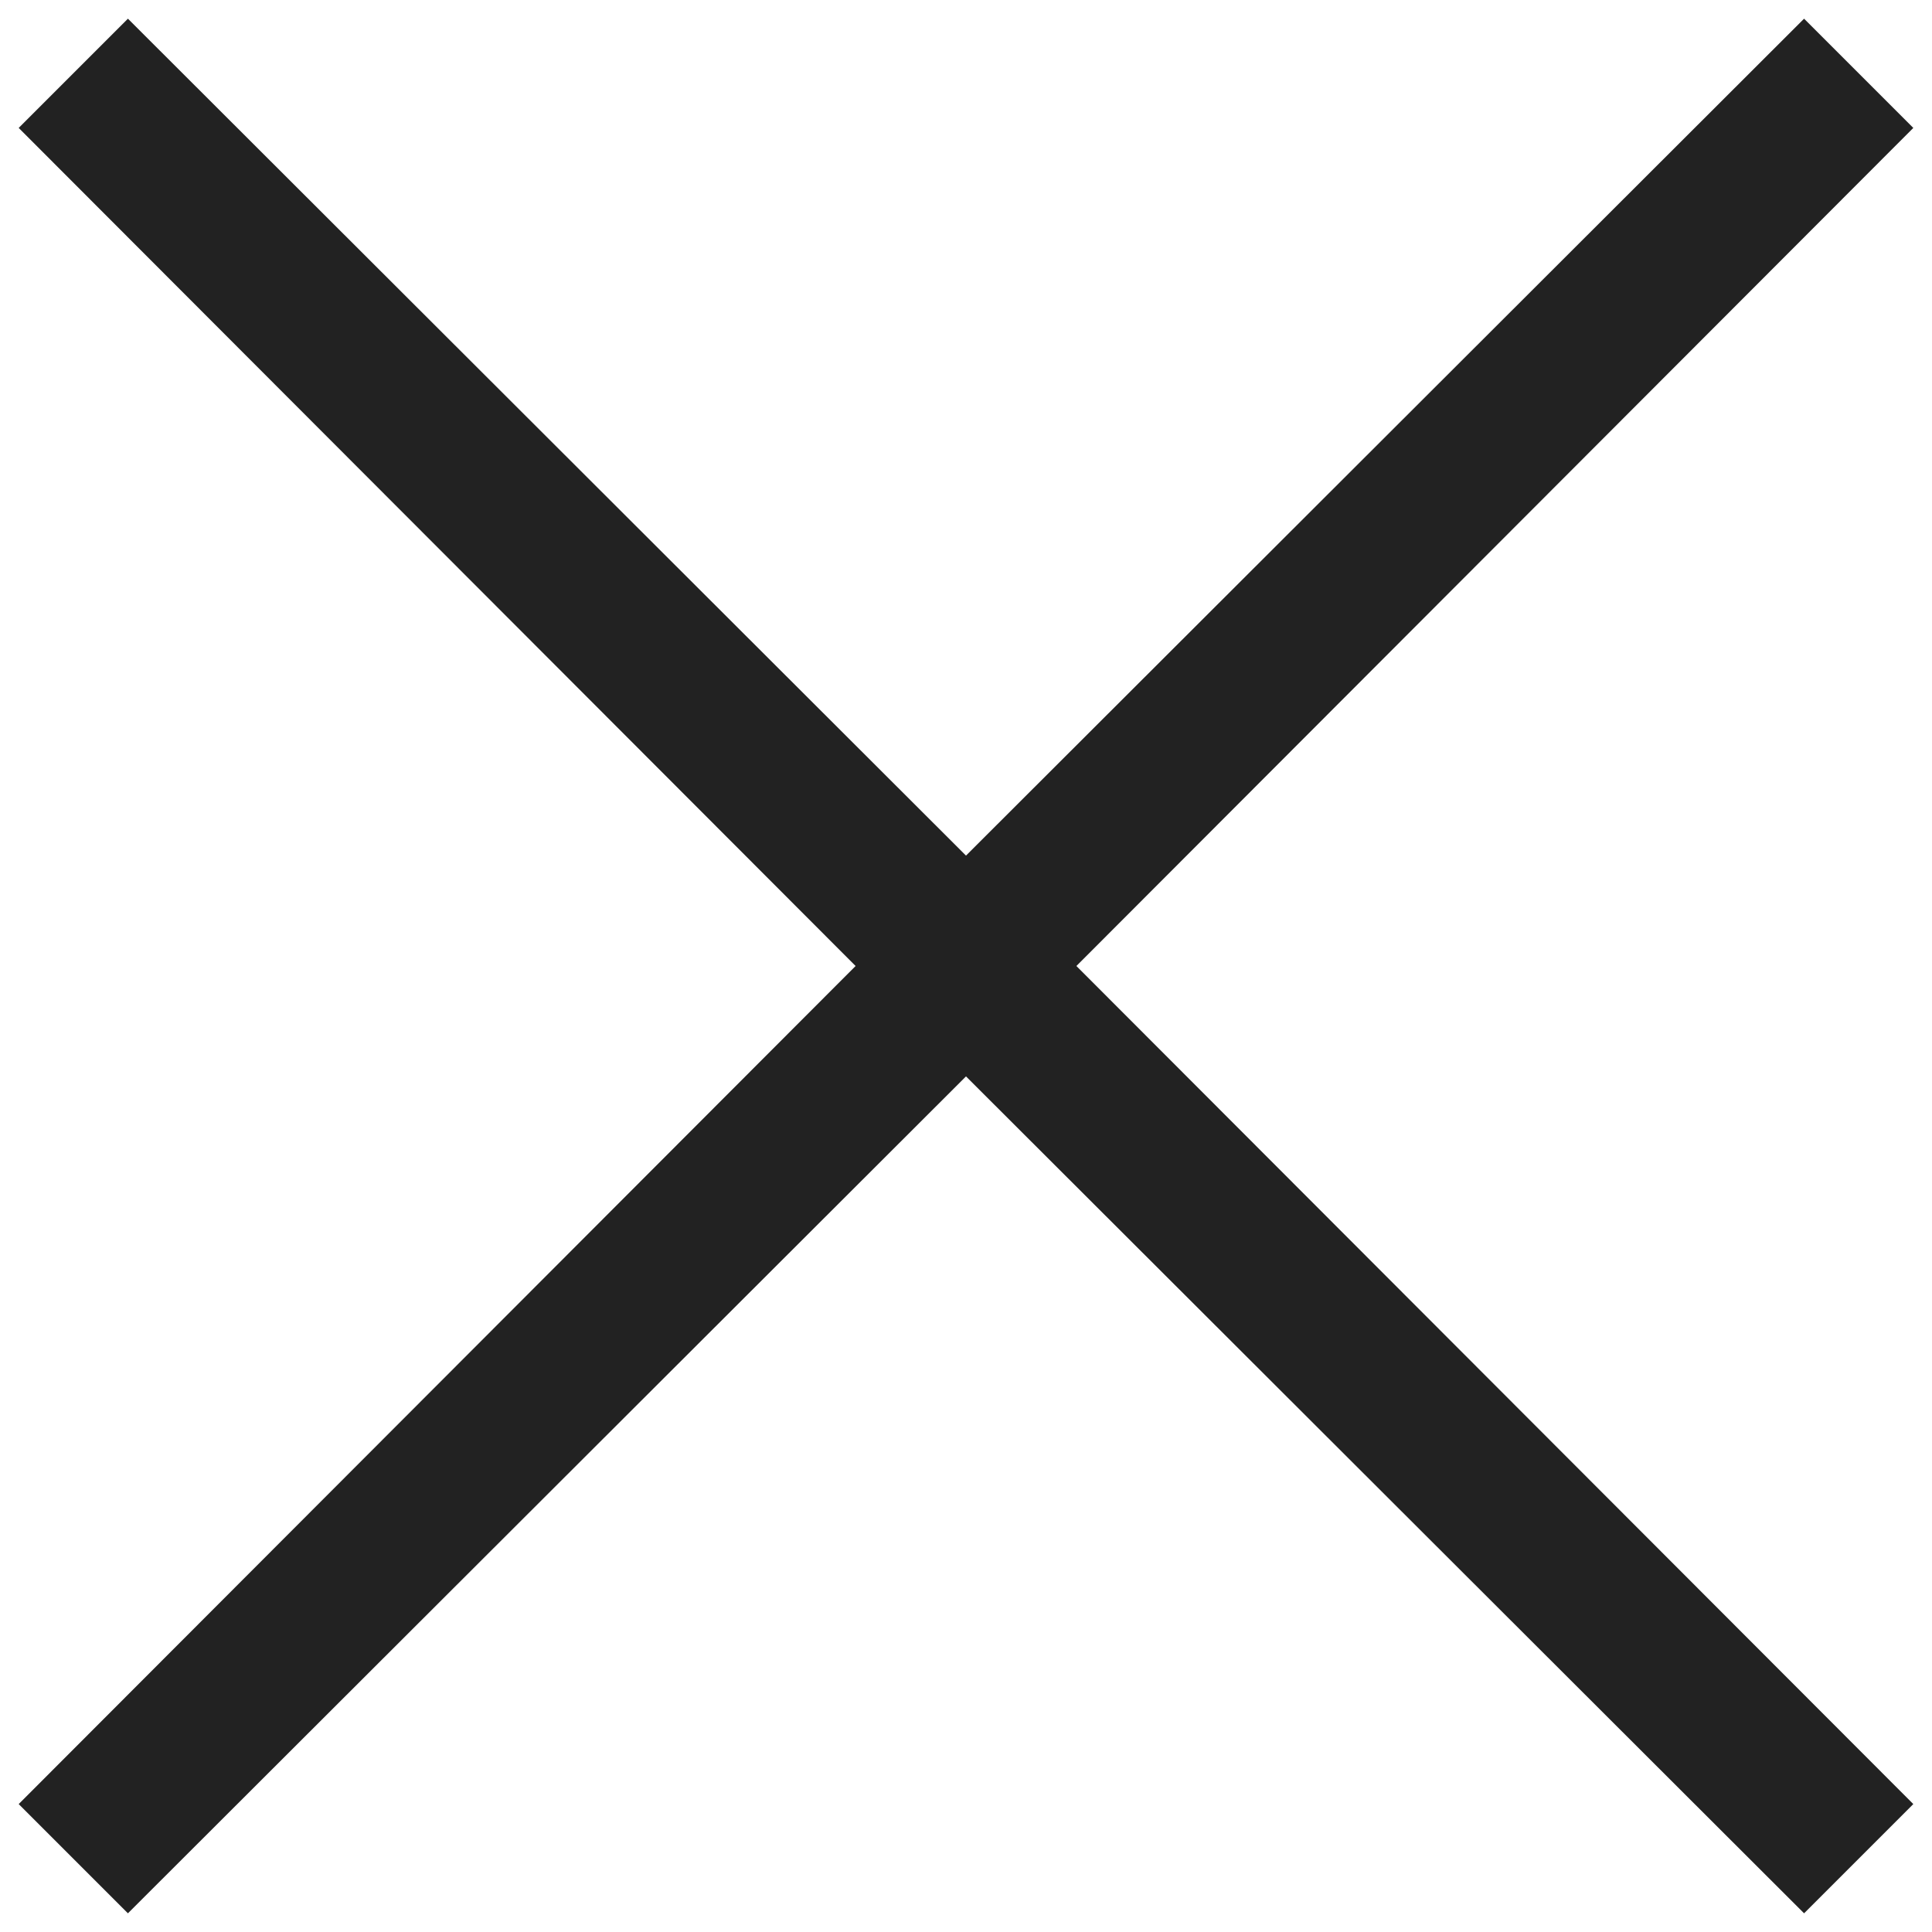 <svg width="28" height="28" viewBox="0 0 28 28" fill="none" xmlns="http://www.w3.org/2000/svg">
<path d="M15.6 14L27.729 26.146L26.146 27.729L14 15.6L1.854 27.729L0.271 26.146L12.4 14L0.271 1.854L1.854 0.271L14 12.4L26.146 0.271L27.729 1.854L15.6 14Z" fill="#222222"/>
</svg>
